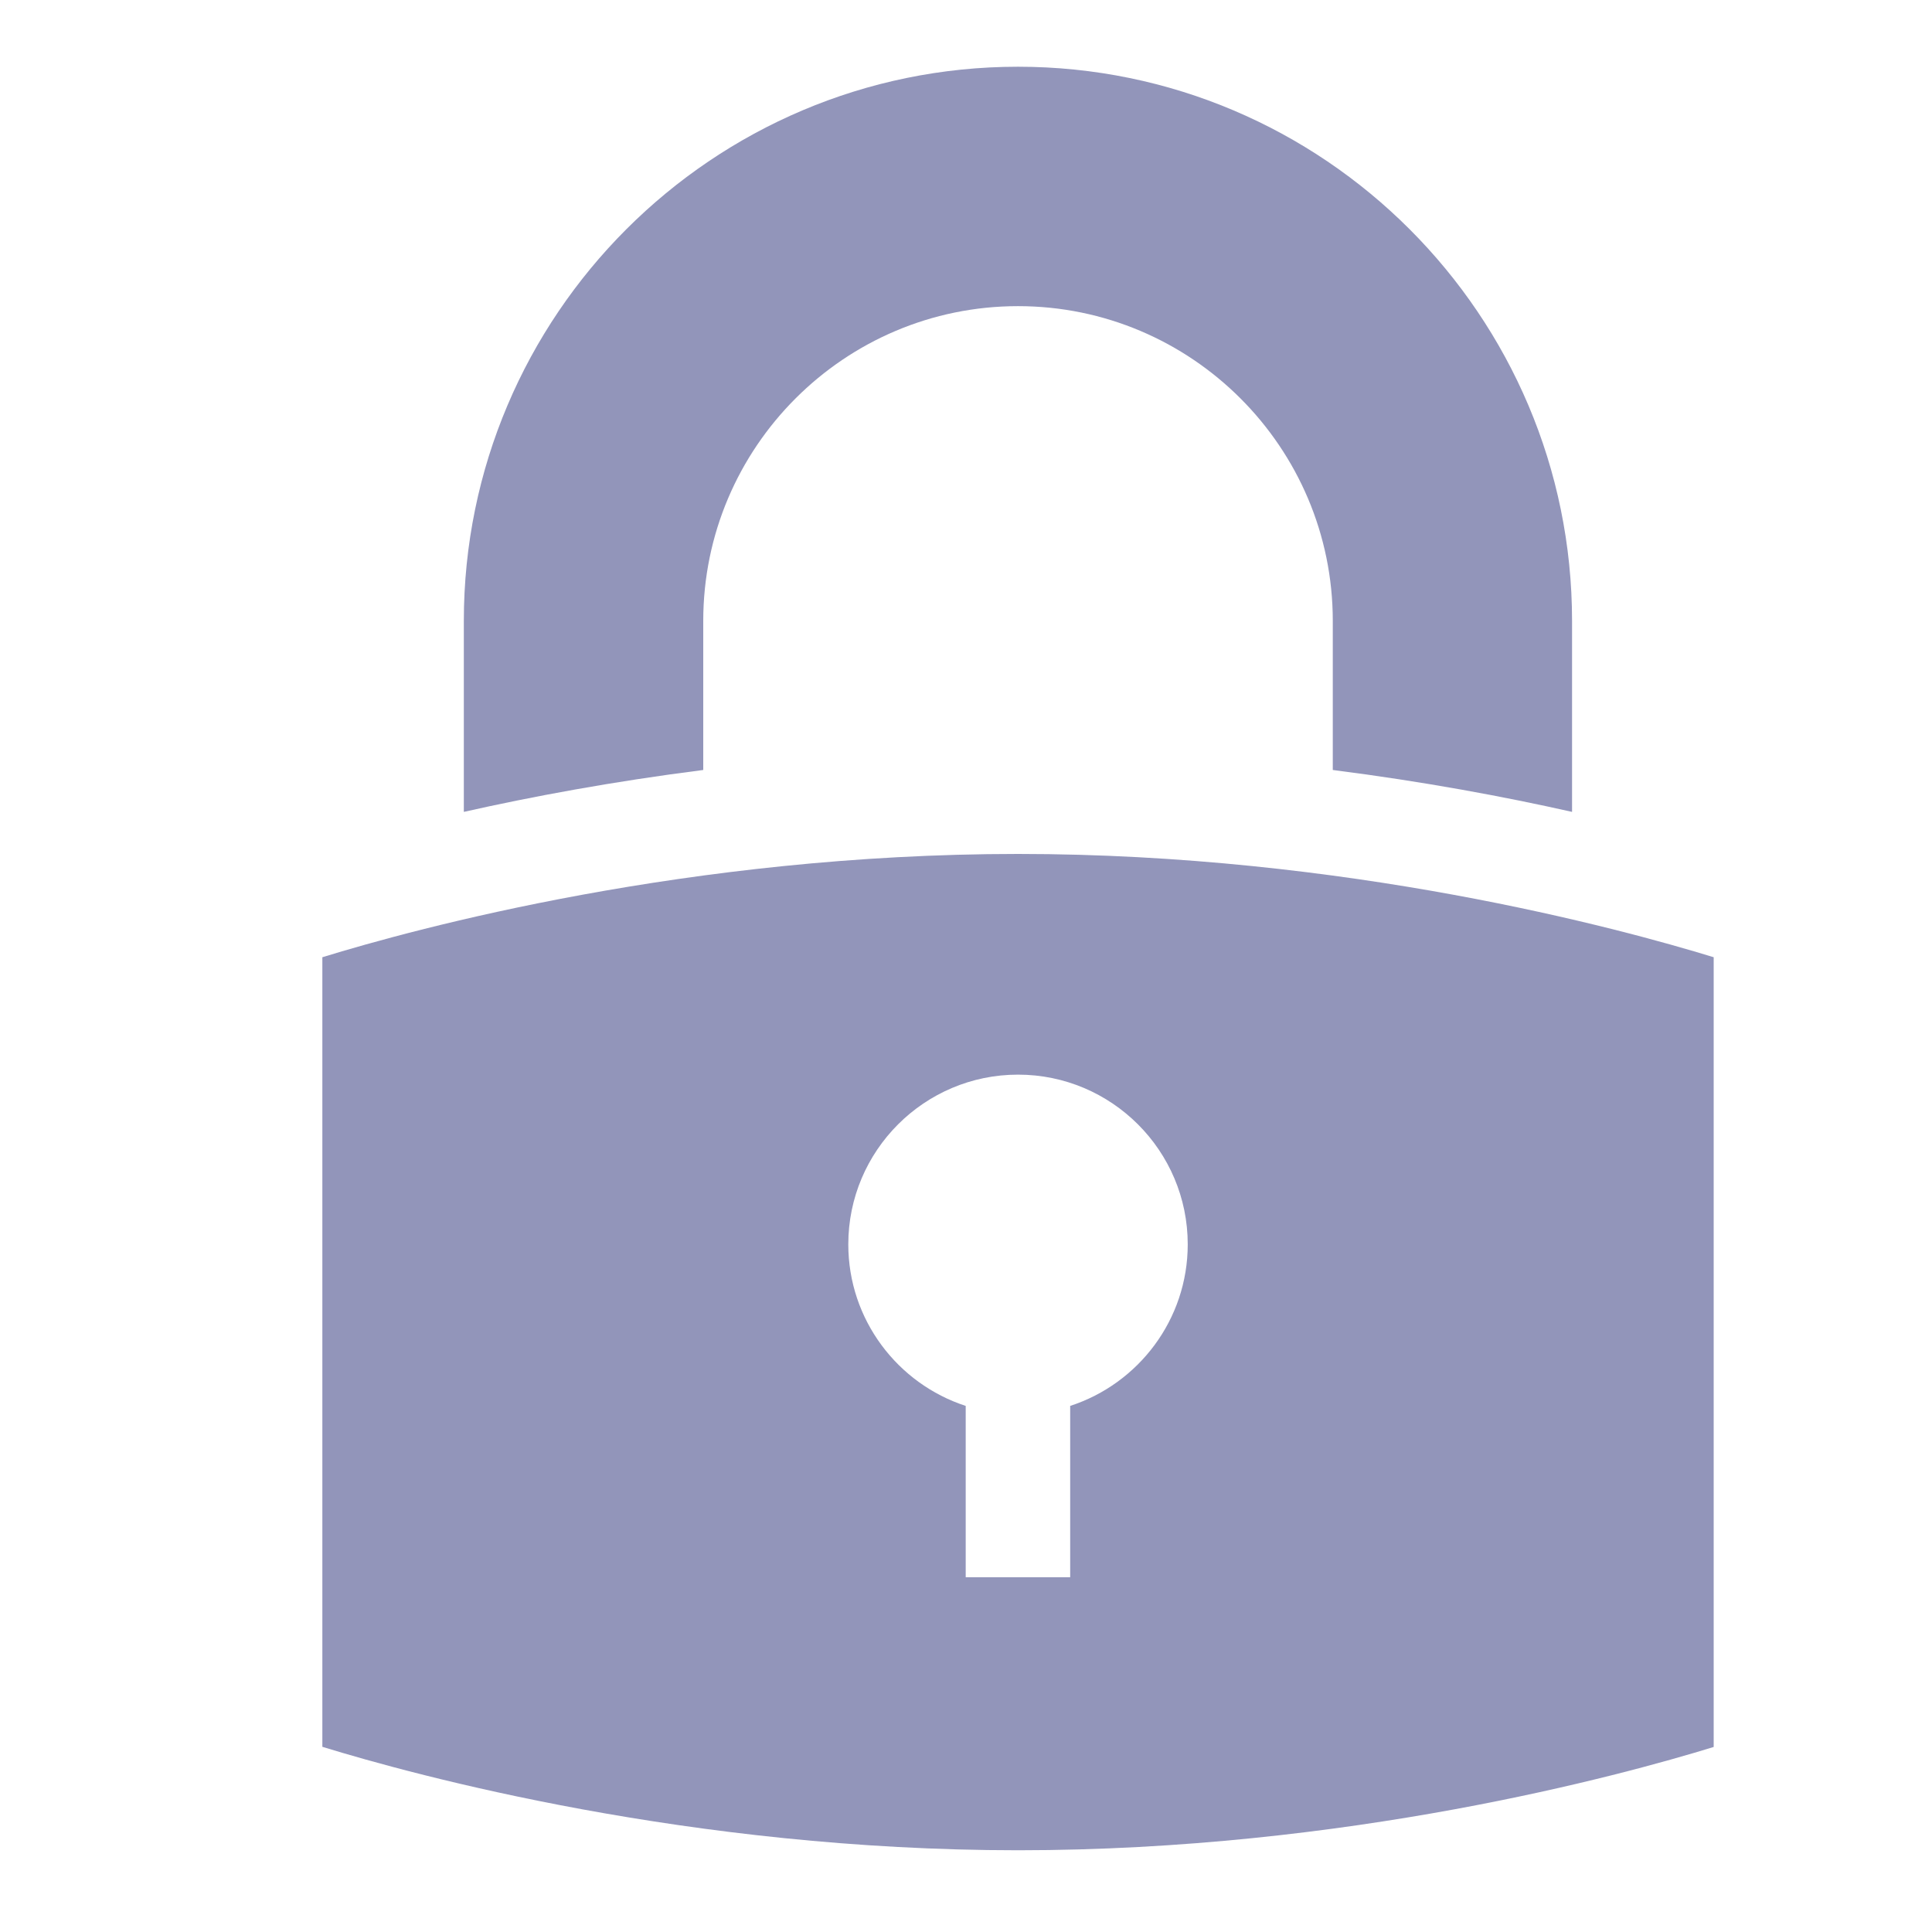 <svg width="13" height="13" viewBox="0 0 13 13" fill="none" xmlns="http://www.w3.org/2000/svg">
<g id="lock 1" clip-path="url(#clip0_341_5831)">
<g id="Group">
<path id="Vector" d="M3.121 5.463C3.574 5.361 4.119 5.259 4.732 5.181V4.178C4.732 3.01 5.682 2.06 6.85 2.06C8.018 2.06 8.968 3.01 8.968 4.178V5.181C9.58 5.259 10.125 5.361 10.578 5.463V4.178C10.578 2.122 8.906 0.449 6.85 0.449C4.794 0.449 3.121 2.122 3.121 4.178V5.463Z" fill="#9295BA"/>
<path id="Vector_2" d="M6.85 5.746C4.64 5.746 2.799 6.247 2.169 6.441V11.754C2.8 11.948 4.645 12.45 6.85 12.45C9.06 12.45 10.9 11.949 11.531 11.755V6.441C10.899 6.247 9.055 5.746 6.85 5.746ZM7.201 9.46V10.613H6.498V9.46C6.04 9.311 5.708 8.88 5.708 8.373C5.708 7.743 6.22 7.231 6.85 7.231C7.48 7.231 7.992 7.743 7.992 8.373C7.992 8.88 7.66 9.311 7.201 9.46Z" fill="#9295BA"/>
</g>
</g>
<defs>
<clipPath id="clip0_341_5831">
<rect width="12" height="12" fill="white" transform="translate(0.85 0.449)"/>
</clipPath>
</defs>
</svg>
